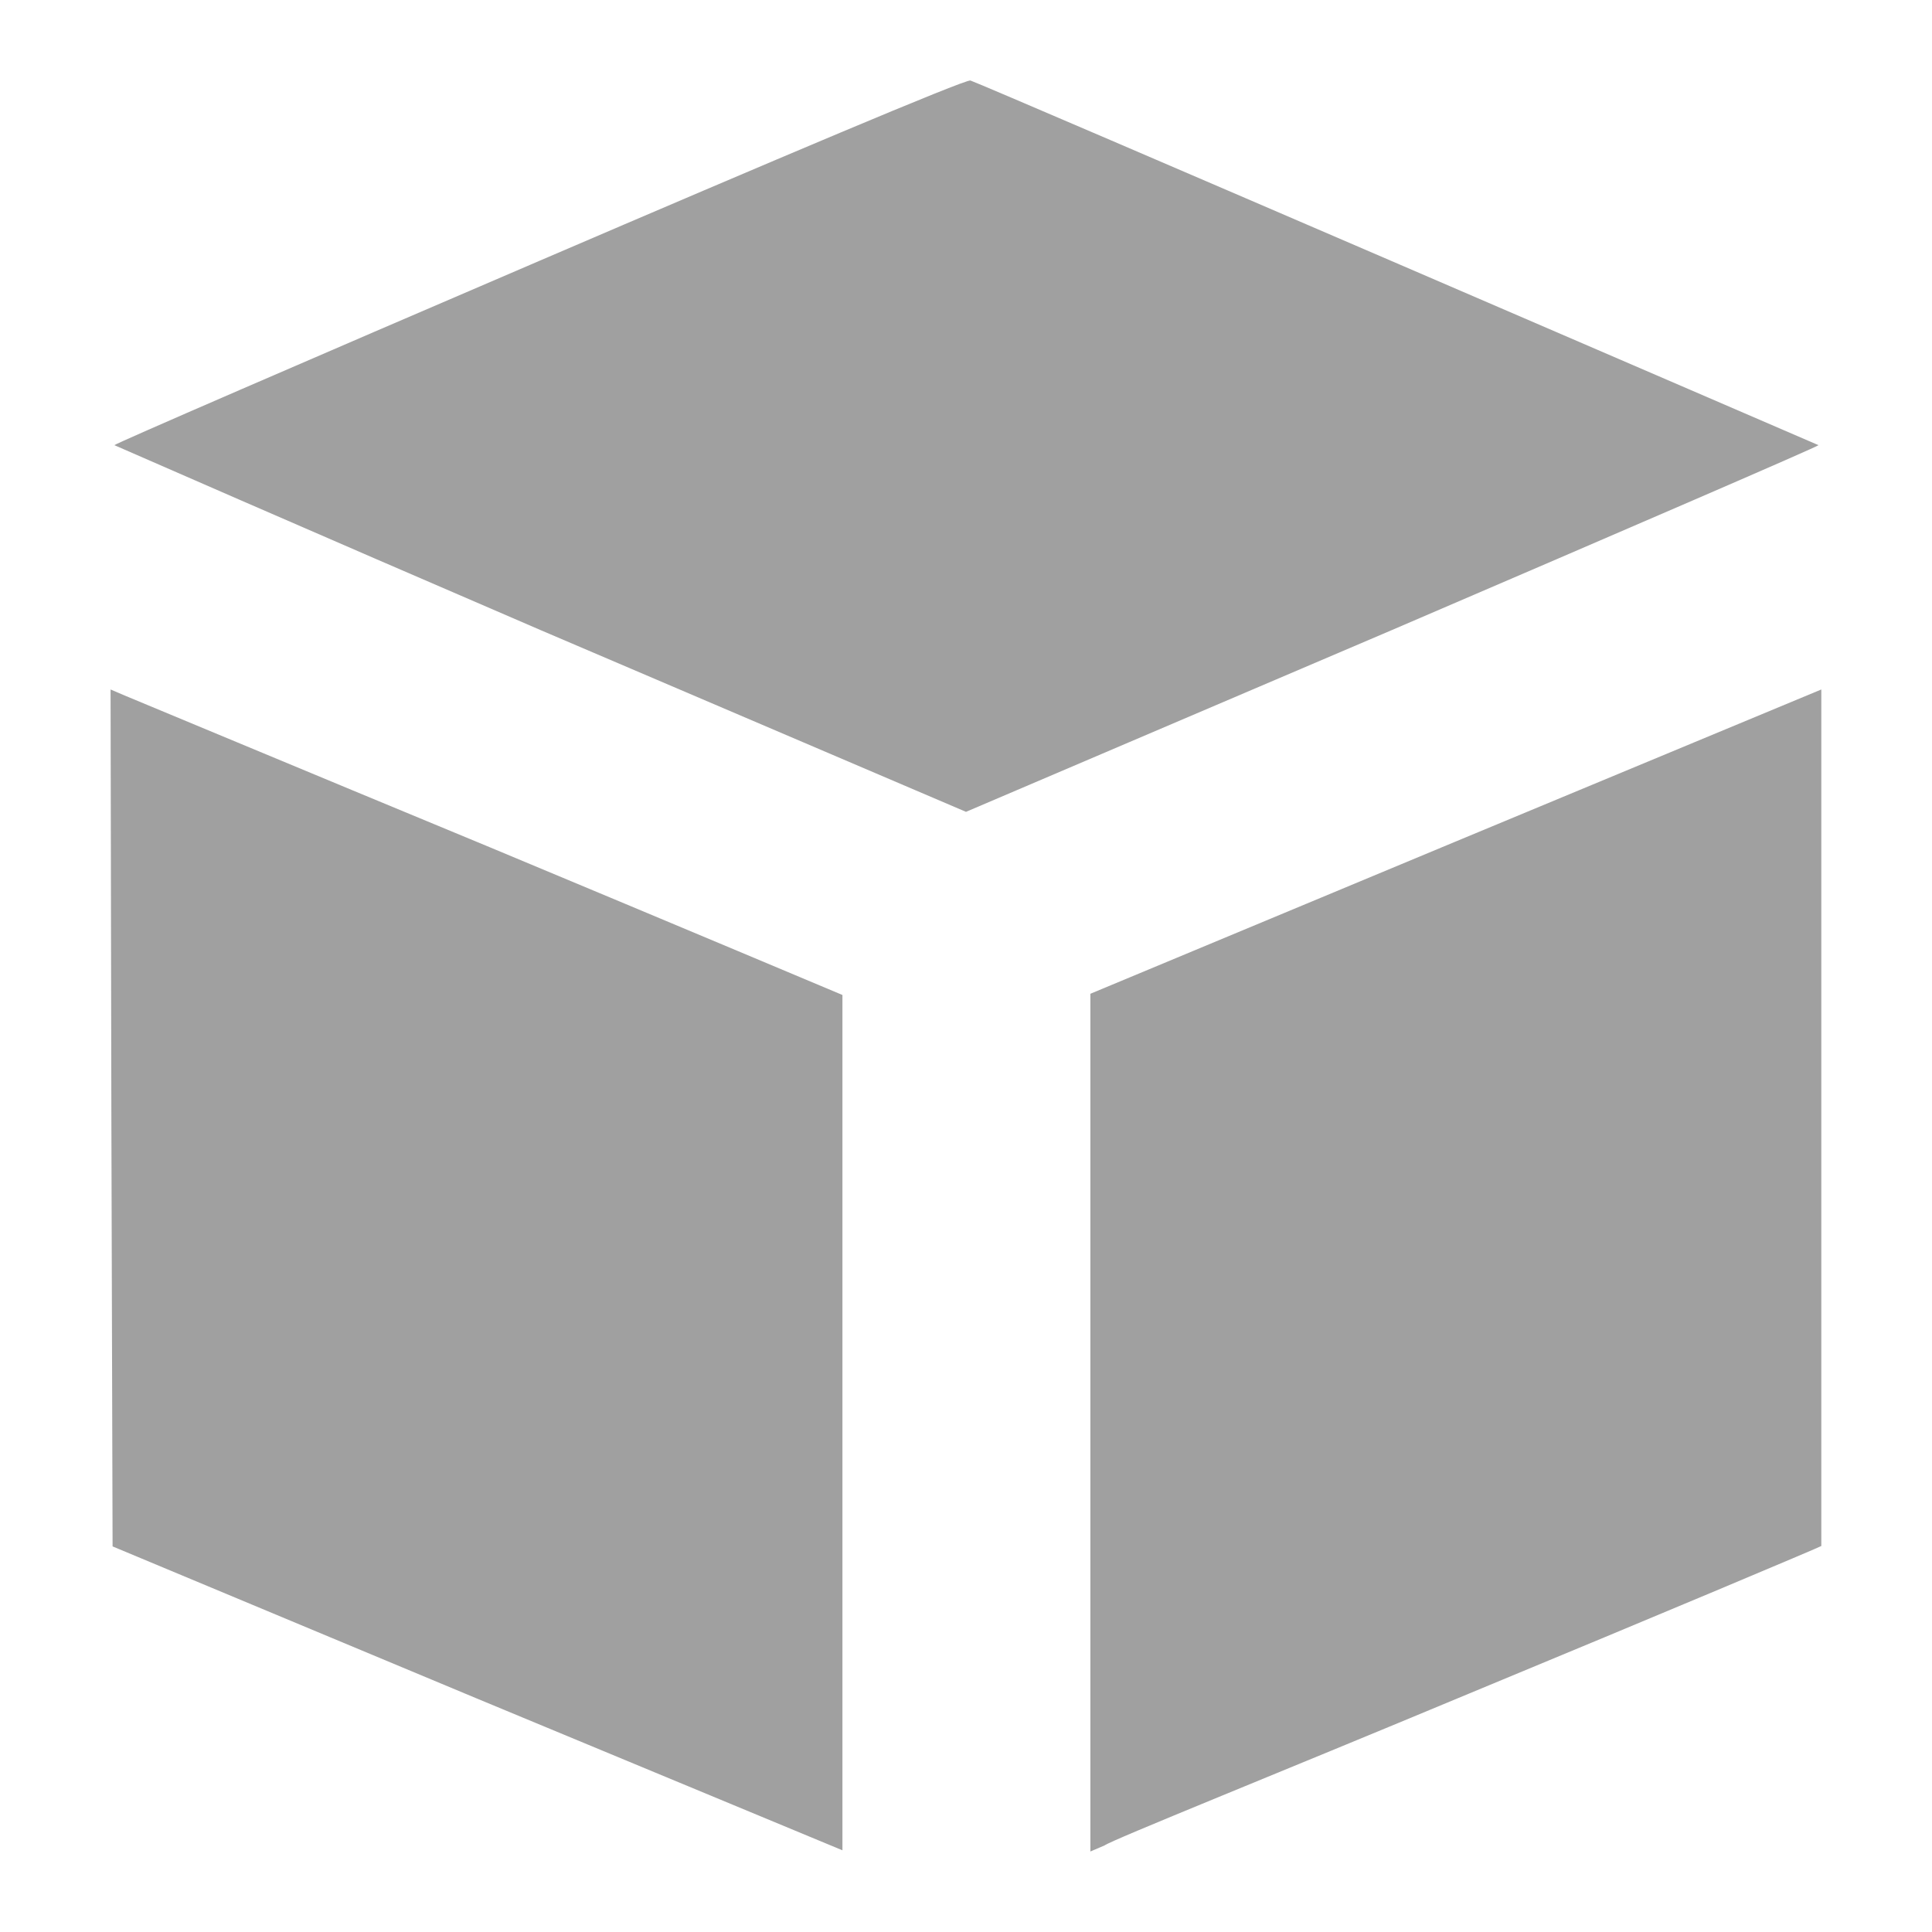 <svg xmlns="http://www.w3.org/2000/svg" xmlns:xlink="http://www.w3.org/1999/xlink" width="48" height="48">
  <defs id="acyl-settings">
    <linearGradient id="acyl-gradient" x1="0%" x2="0%" y1="0%" y2="100%">
      <stop offset="100%" style="stop-color:#A0A0A0;stop-opacity:1"/>
    </linearGradient>
    <g id="acyl-filter">
  </g>
    <g id="acyl-drawing">
      <path id="path-main" d="M 24.11,2 C 23.97,1.97 19.21,3.986 13.4,6.481 7.604,8.969 2.842,11.03 2.842,11.06 c 0,0 4.772,2.09 10.578,4.59 L 24,20.17 34.59,15.65 c 5.82,-2.5 10.59,-4.56 10.59,-4.59 0,-0 -20.65,-8.916 -21.07,-9.06 z m -21.363,15.13 0.02,10.64 0.03,10.65 9.053,3.78 9.08,3.77 V 35.39 24.72 c 0,0 -3.99,-1.68 -8.76,-3.67 C 7.364,19.06 3.297,17.36 3.098,17.28 Z m 42.503,0 -9.09,3.78 -9.07,3.78 V 35.35 46 l 0.35,-0.15 c 0.19,-0.14 4.28,-1.78 9.05,-3.77 4.78,-1.98 8.72,-3.64 8.76,-3.67 V 27.74 Z"/>
    </g>
  </defs>
  <g id="acyl-visual">
    <use id="visible1" style="fill:url(#acyl-gradient)" xlink:href="#acyl-drawing"/>
  </g>
</svg>
